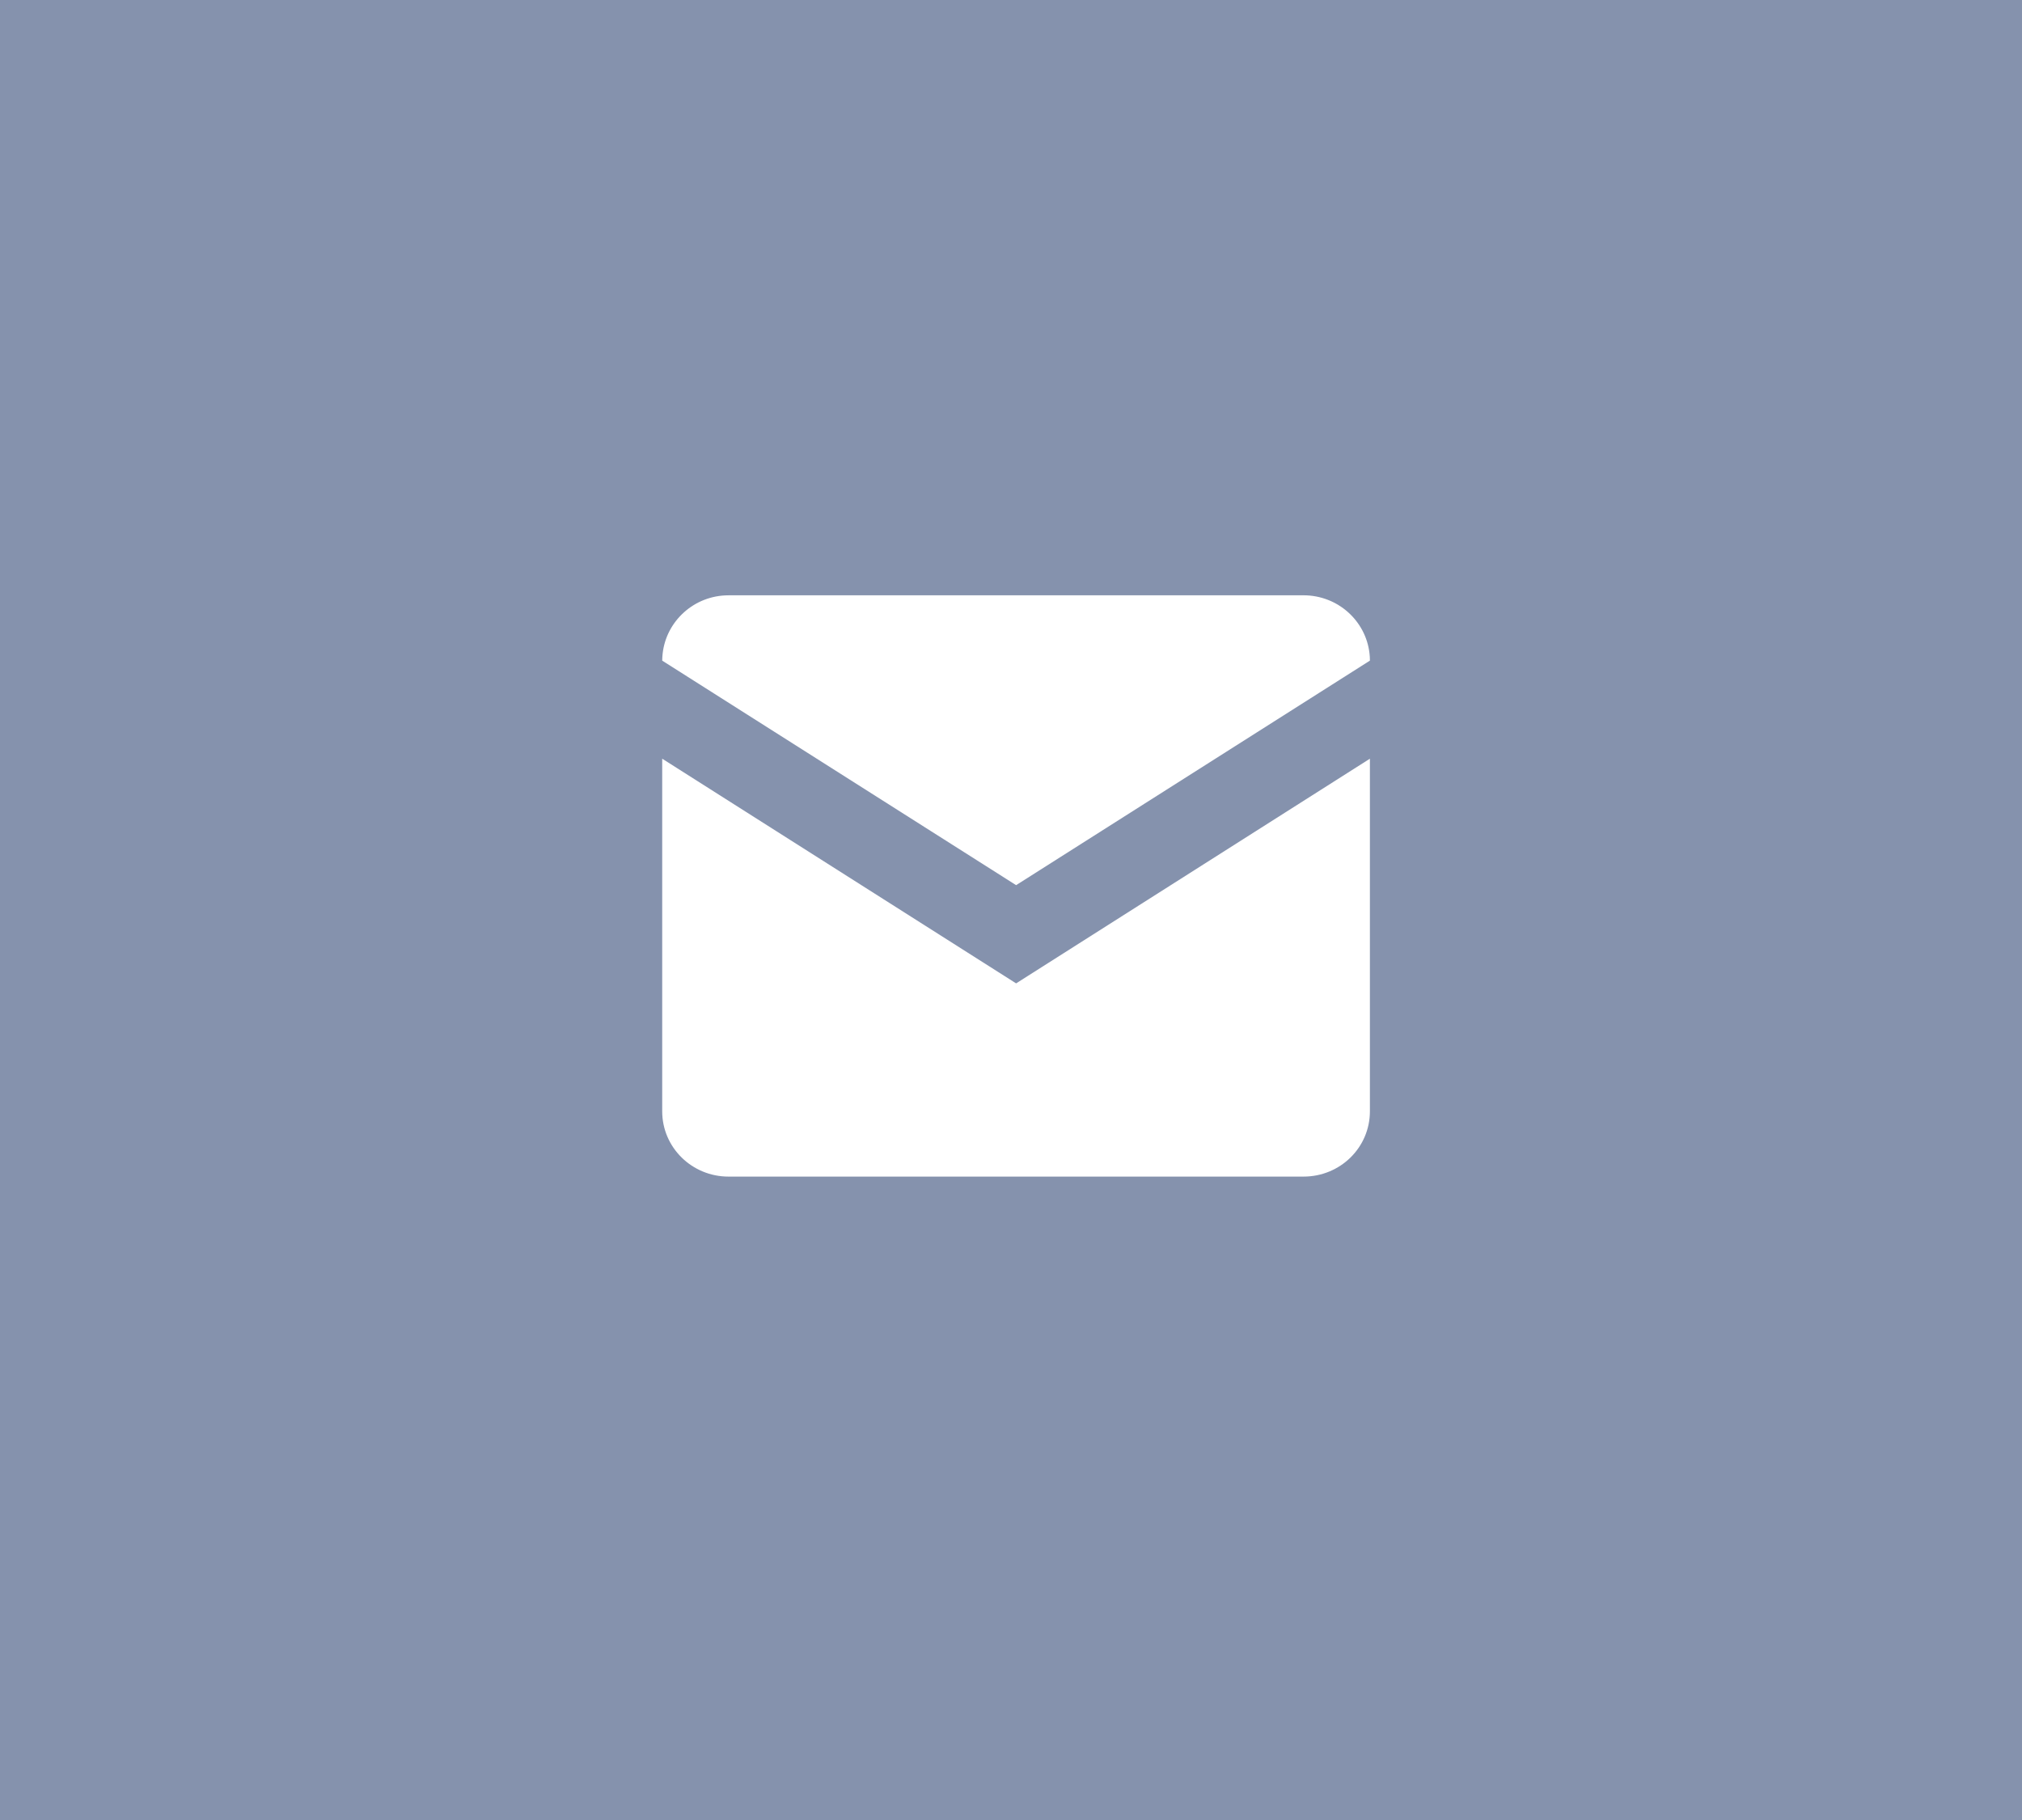 <svg width="200" height="180" viewBox="0 0 200 180" fill="none" xmlns="http://www.w3.org/2000/svg">
<rect width="200" height="180" fill="#8592AD"/>
<path fill-rule="evenodd" clip-rule="evenodd" d="M100.506 97.257L65.5 75.036V109.908C65.5 113.488 68.443 116.367 72.055 116.367H128.93C132.573 116.367 135.5 113.488 135.5 109.908V75.036L100.506 97.257ZM72.055 58.878C68.675 58.878 65.894 61.414 65.541 64.659C65.522 64.882 65.5 65.096 65.5 65.337L100.506 87.543L135.5 65.337C135.5 65.086 135.49 64.854 135.459 64.615C135.093 61.401 132.325 58.875 128.926 58.875H72.055V58.878Z" fill="white"/>
</svg>
